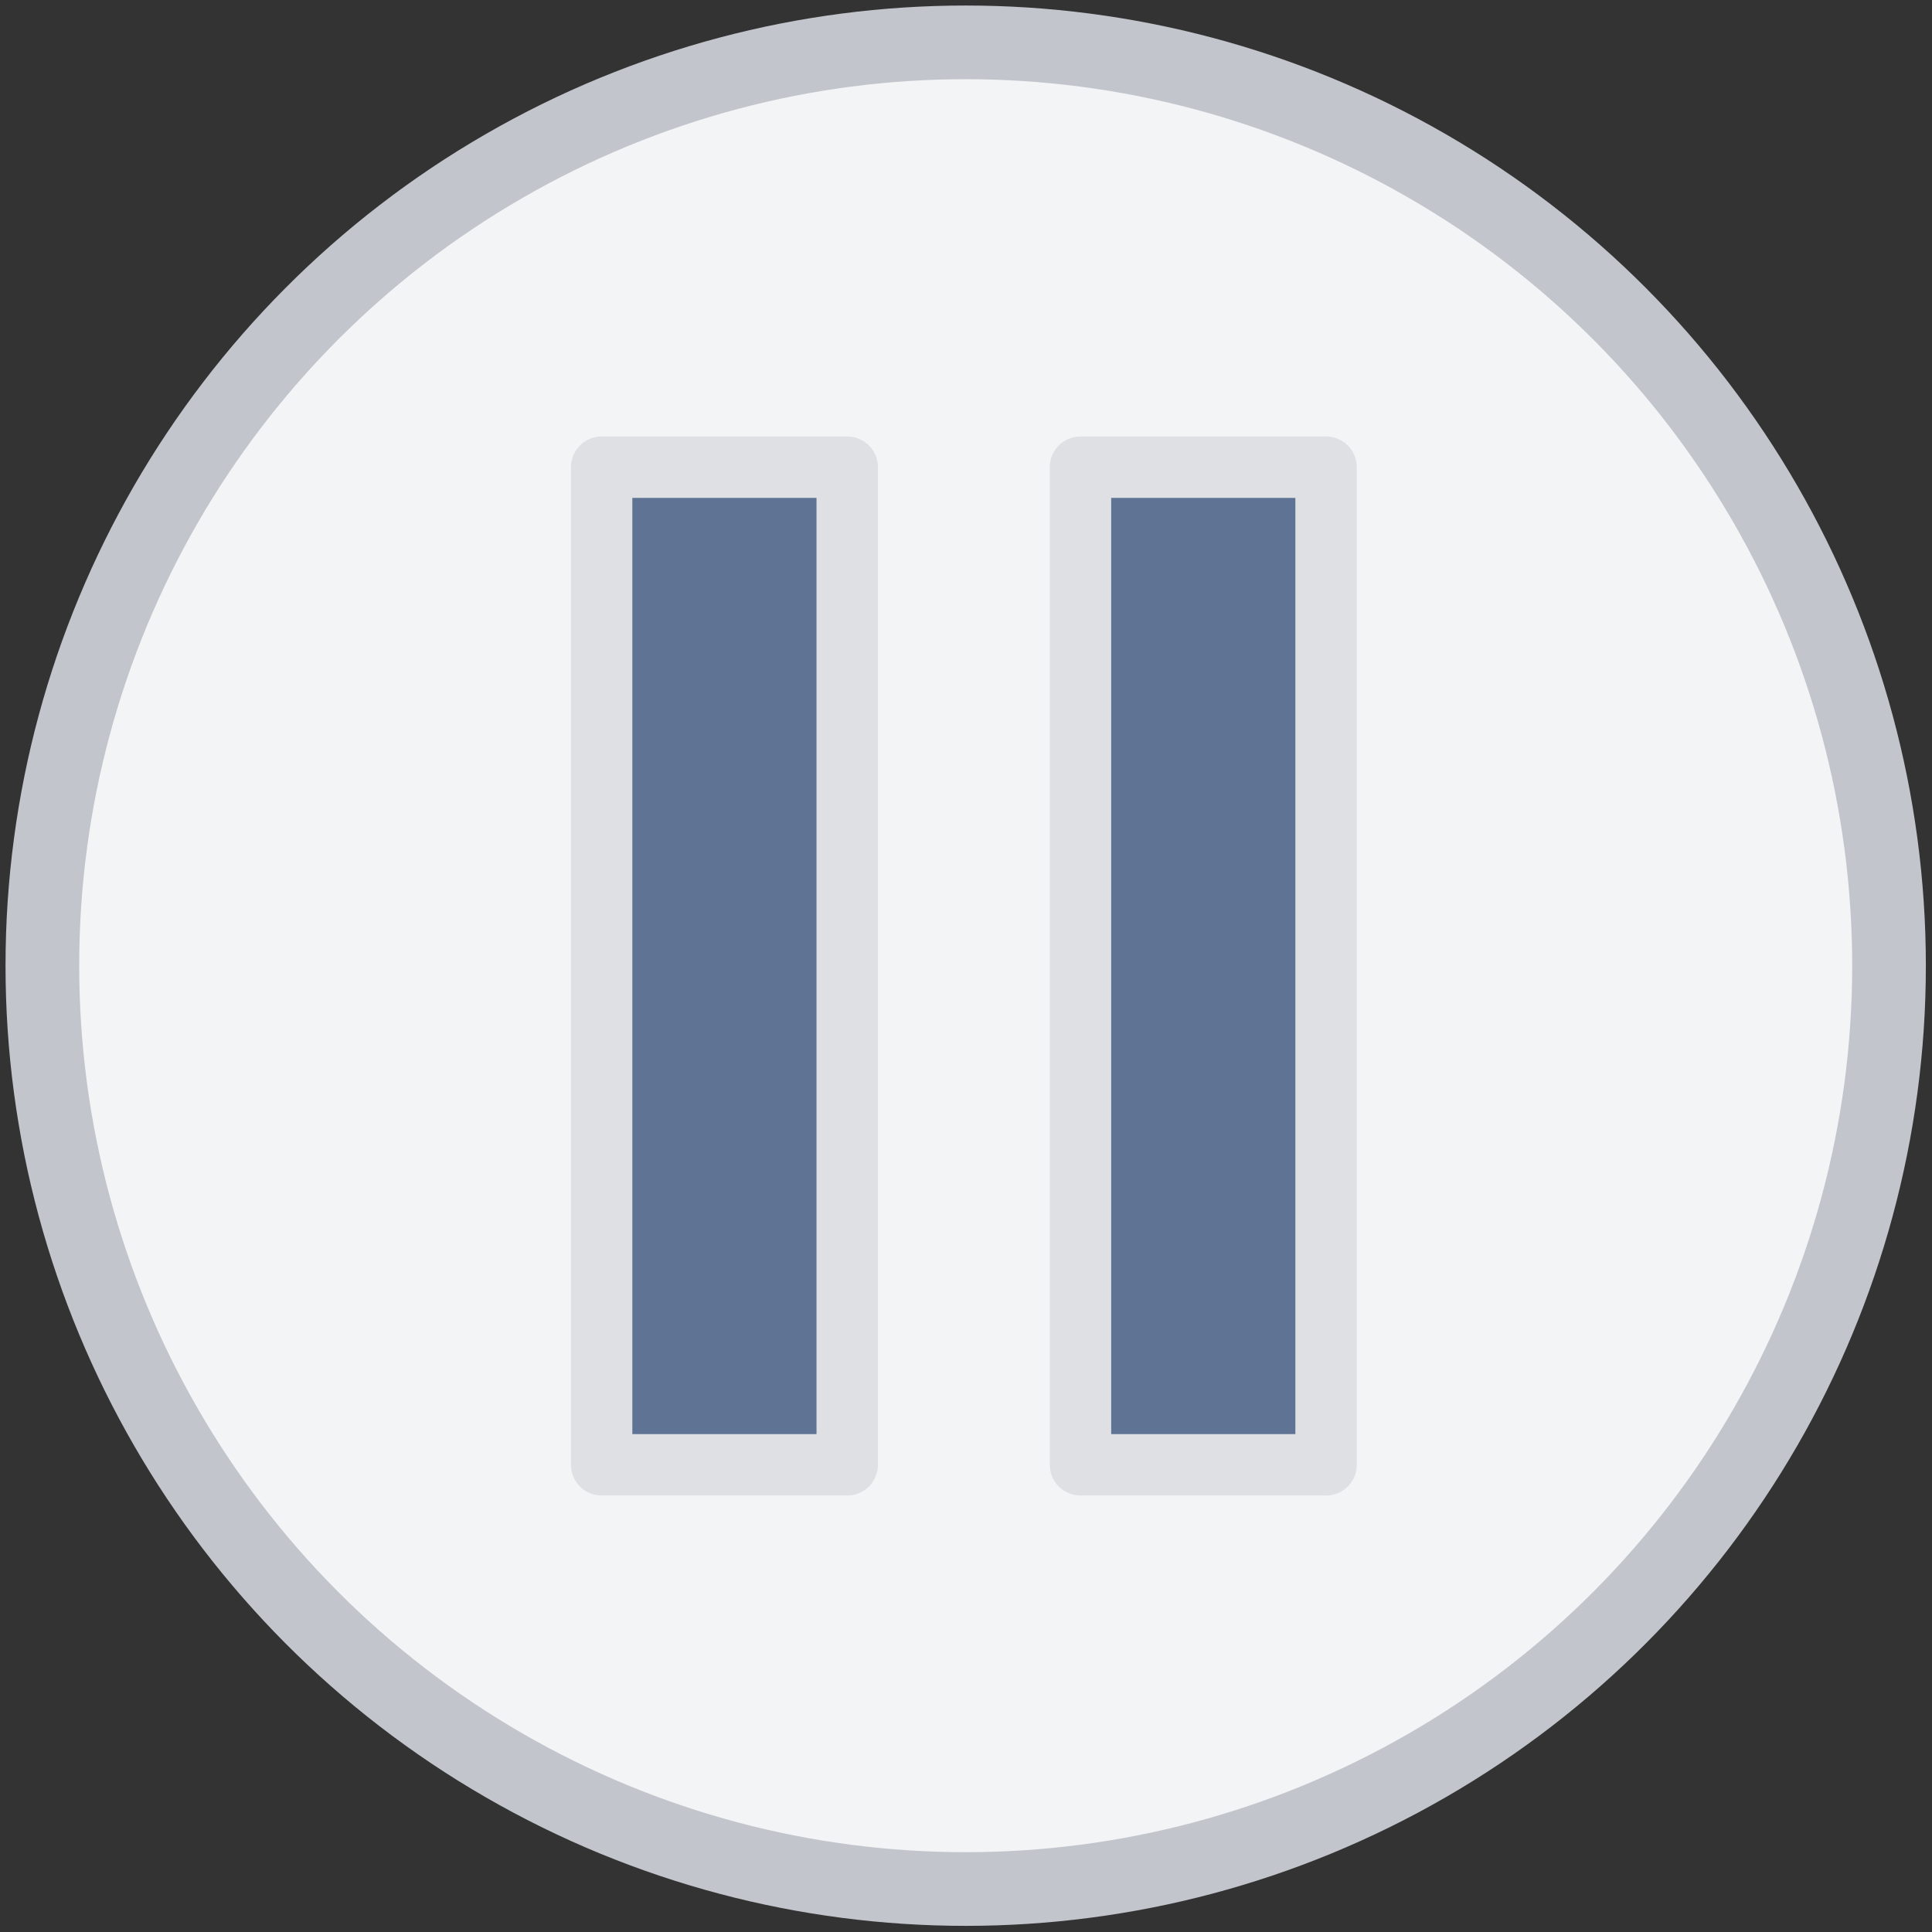 <?xml version="1.0" encoding="utf-8"?>
<svg xmlns="http://www.w3.org/2000/svg" x="0px" y="0px" viewBox="0 0 314.7 314.7">
    <rect x="0" y="0" width="314.7" height="314.7" fill="#333333" stroke="none"/>
    <style type="text/css">
        .st0 {
            fill: #f2f4f6;
            stroke: #c2c5cc;
            stroke-width: 12;
            stroke-miterlimit: 10;
        }

        .st1 {
            fill: #5f7495;
            stroke: #dfe0e3;
            stroke-width: 10;
            stroke-linejoin: round;
            stroke-miterlimit: 10;
        }
    </style>

    <circle class="st0" cx="157.3" cy="157.3" r="150.4"/>
    <polygon class="st1" points="98,76.1 138,76.1 138,238.6 98,238.6"/>
    <polygon class="st1" points="176,76.1 216,76.1 216,238.6 176,238.6"/>
</svg>